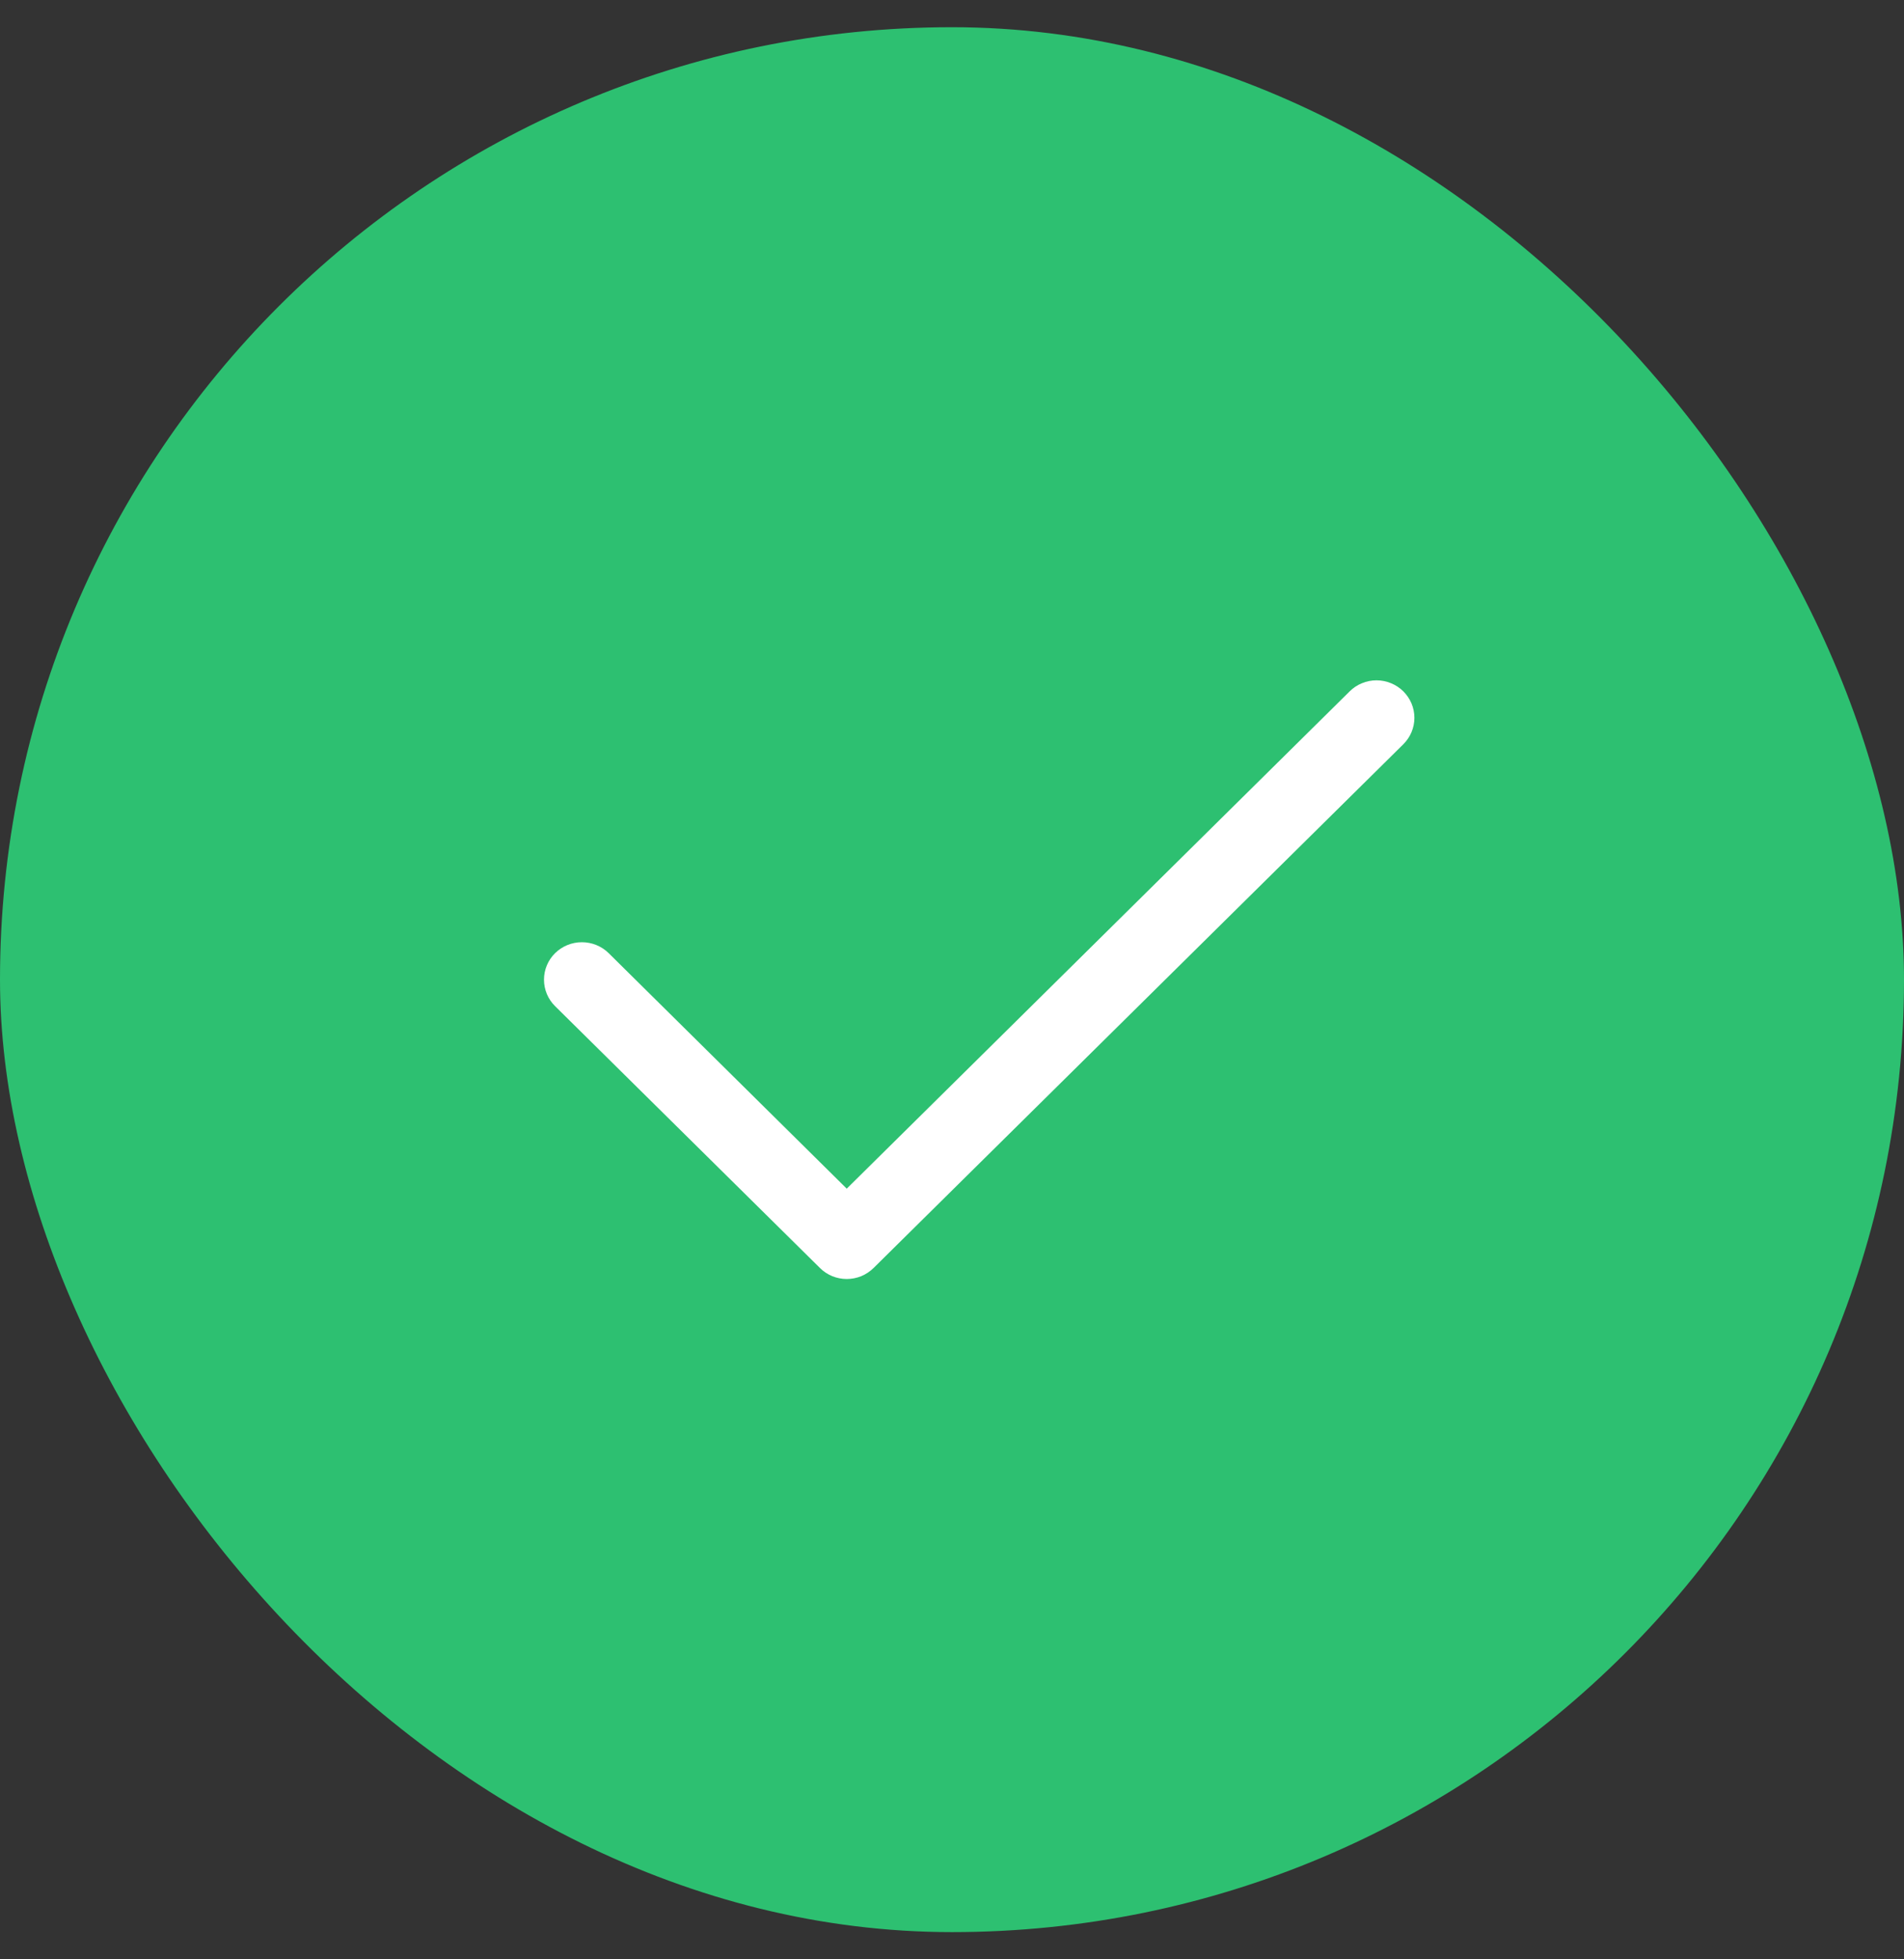 <svg width="35" height="36" viewBox="0 0 35 36" fill="none" xmlns="http://www.w3.org/2000/svg">
<rect x="0" y="0" width="35" height="36" fill="#333333" stroke="none"/>
<rect y="0.5" width="35" height="35" rx="17.5" fill="#2DC071"/>
<path fill-rule="evenodd" clip-rule="evenodd" d="M25.796 12.702C25.86 12.766 25.912 12.842 25.947 12.925C25.982 13.009 26 13.098 26 13.189C26 13.279 25.982 13.368 25.947 13.452C25.912 13.536 25.86 13.611 25.796 13.675L16.058 23.298C15.993 23.362 15.916 23.413 15.832 23.448C15.747 23.482 15.657 23.5 15.565 23.5C15.474 23.5 15.383 23.482 15.299 23.448C15.214 23.413 15.137 23.362 15.073 23.298L10.204 18.487C10.073 18.358 10 18.183 10 18C10 17.817 10.073 17.642 10.204 17.513C10.335 17.384 10.512 17.312 10.696 17.312C10.881 17.312 11.058 17.384 11.189 17.513L15.565 21.84L24.811 12.702C24.875 12.638 24.952 12.587 25.037 12.553C25.121 12.518 25.212 12.5 25.303 12.5C25.395 12.5 25.485 12.518 25.57 12.553C25.654 12.587 25.731 12.638 25.796 12.702Z" fill="white"/>
</svg>
